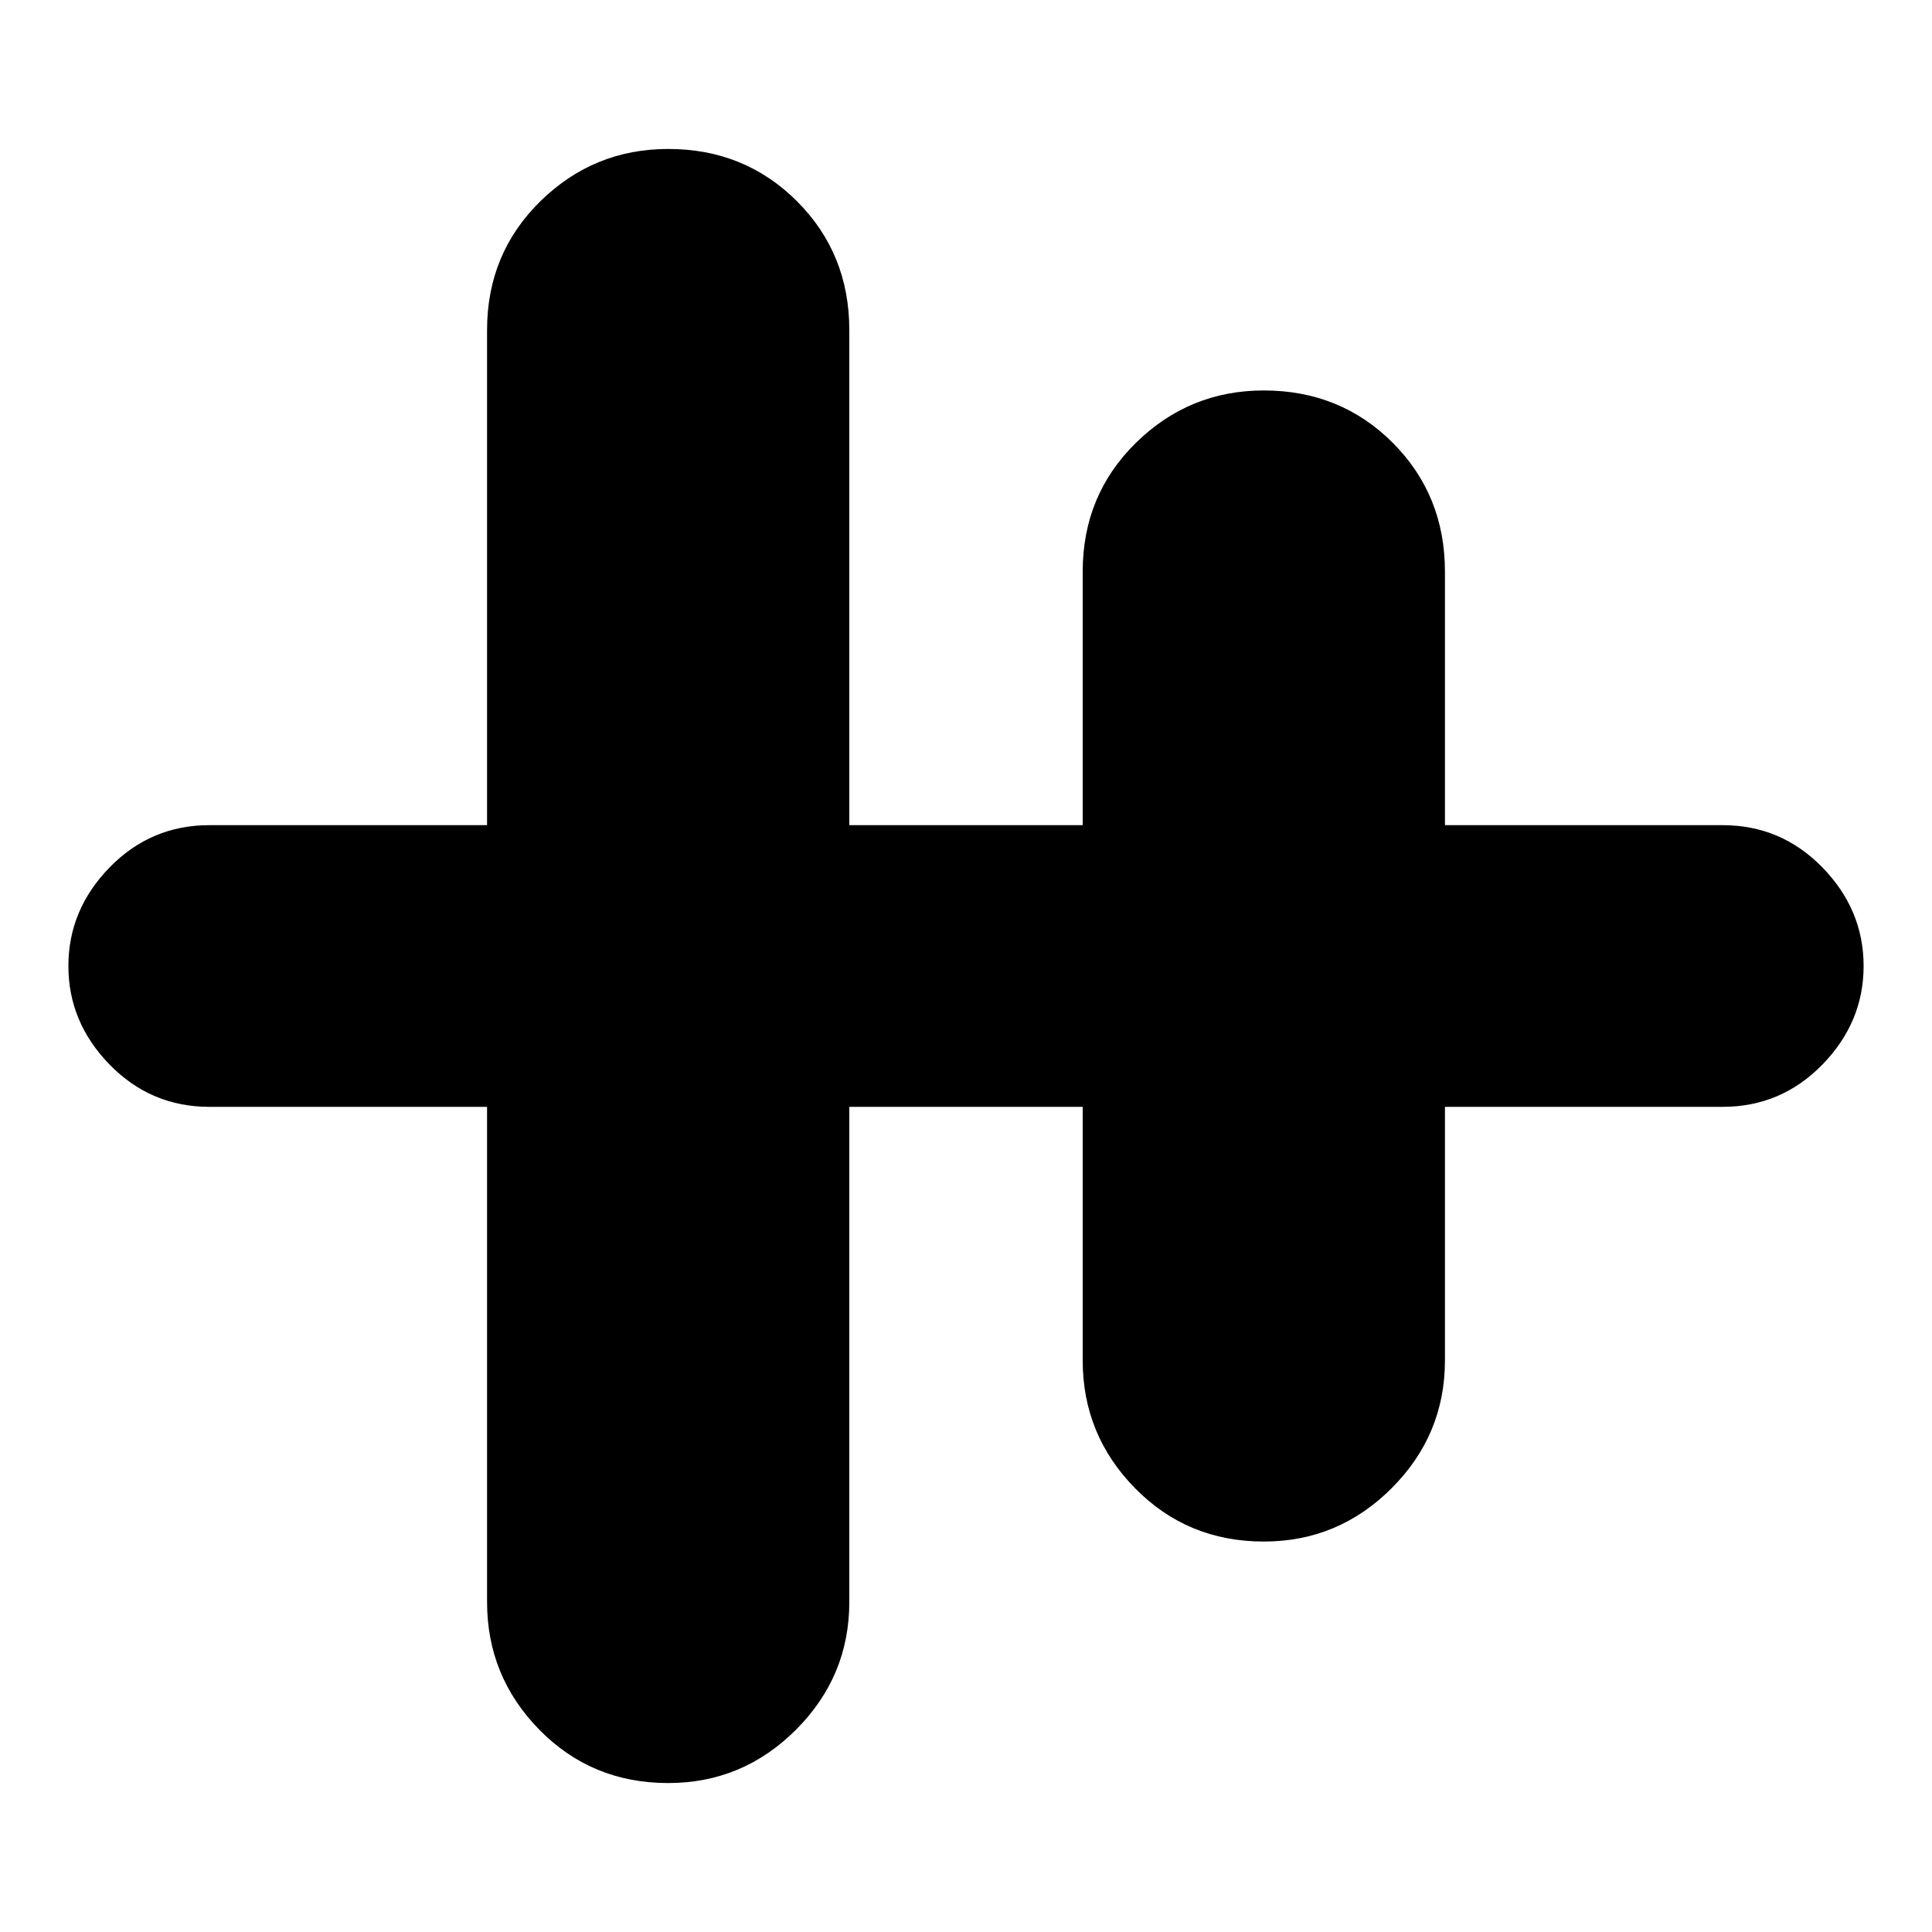 <svg xmlns="http://www.w3.org/2000/svg" height="20" width="20"><path d="M6.917 18.458q-.792 0-1.334-.552-.541-.552-.541-1.323v-5.125H2.167q-.605 0-1.032-.437Q.708 10.583.708 10t.427-1.021q.427-.437 1.032-.437h2.875V3.417q0-.792.552-1.334.552-.541 1.323-.541.791 0 1.333.541.542.542.542 1.334v5.125h2.416V5.917q0-.792.552-1.334.552-.541 1.323-.541.792 0 1.334.541.541.542.541 1.334v2.625h2.875q.605 0 1.032.437.427.438.427 1.021t-.427 1.021q-.427.437-1.032.437h-2.875v2.625q0 .771-.552 1.323-.552.552-1.323.552-.791 0-1.333-.552-.542-.552-.542-1.323v-2.625H8.792v5.125q0 .771-.552 1.323-.552.552-1.323.552Z"/></svg>